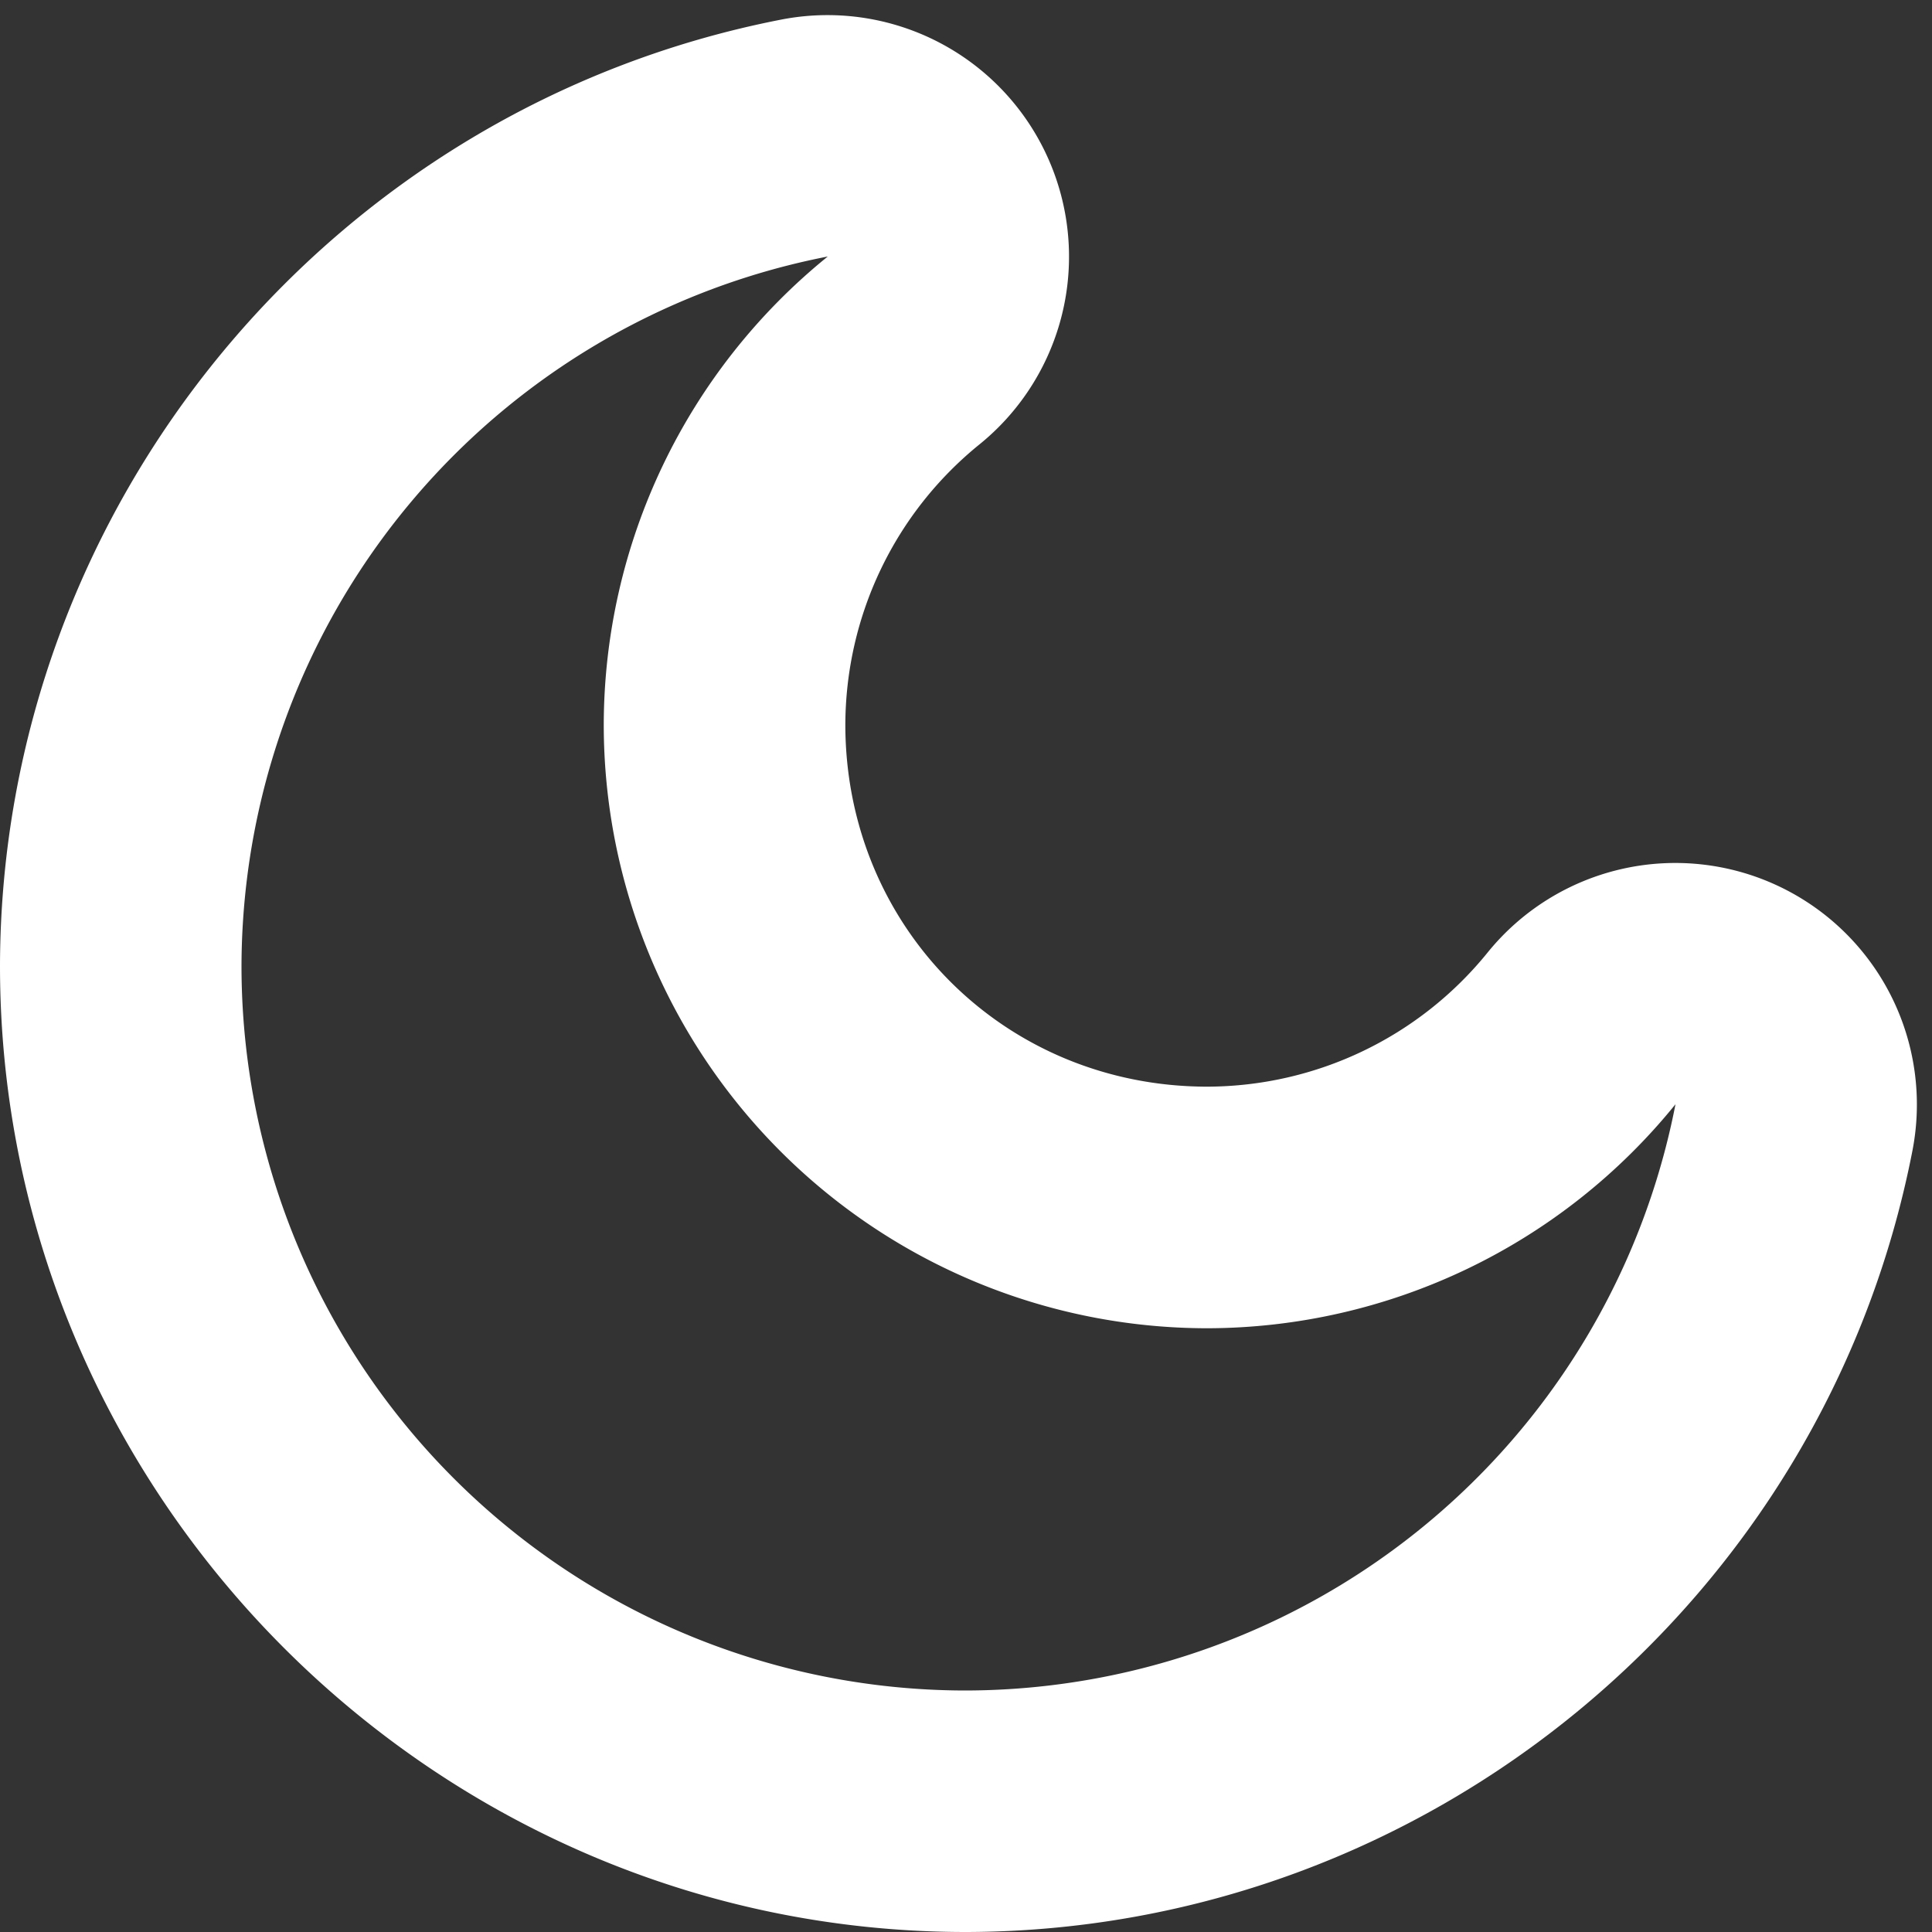 <svg xmlns="http://www.w3.org/2000/svg" width="1024" height="1024" aria-hidden="true" class="iconify iconify--twemoji" preserveAspectRatio="xMidYMid" viewBox="0 0 46.08 46.08"><rect x="0" y="0" width="46.08" height="46.08" fill="#333333" stroke="none"/><path d="M 19.813 0.361 A 5.761 5.761 0 0 0 18.645 0.465 C 7.873 2.559 0.026 12.054 0 23.027 A 5.761 5.761 0 0 0 0 23.039 C 7.324299e-07 35.695 10.383 46.08 23.039 46.08 A 5.761 5.761 0 0 0 23.053 46.08 C 34.026 46.054 43.521 38.208 45.615 27.436 A 5.761 5.761 0 0 0 35.484 22.715 C 33.847 24.739 31.396 25.91 28.793 25.918 C 23.96 25.914 20.167 22.12 20.162 17.287 C 20.17 14.684 21.341 12.233 23.365 10.596 A 5.761 5.761 0 0 0 19.813 0.361 z M 19.743 6.118 A 14.4 14.4 0 0 0 14.4 17.28 A 14.4 14.4 0 0 0 28.8 31.68 A 14.4 14.4 0 0 0 39.962 26.337 A 17.28 17.28 0 0 1 23.04 40.32 A 17.28 17.28 0 0 1 5.76 23.04 A 17.28 17.28 0 0 1 19.743 6.118 z" style="color:#000;fill:#fff;stroke-linecap:round;stroke-linejoin:round;stroke-miterlimit:128;-inkscape-stroke:none;paint-order:stroke fill markers;stroke:none;fill-opacity:1"/></svg>